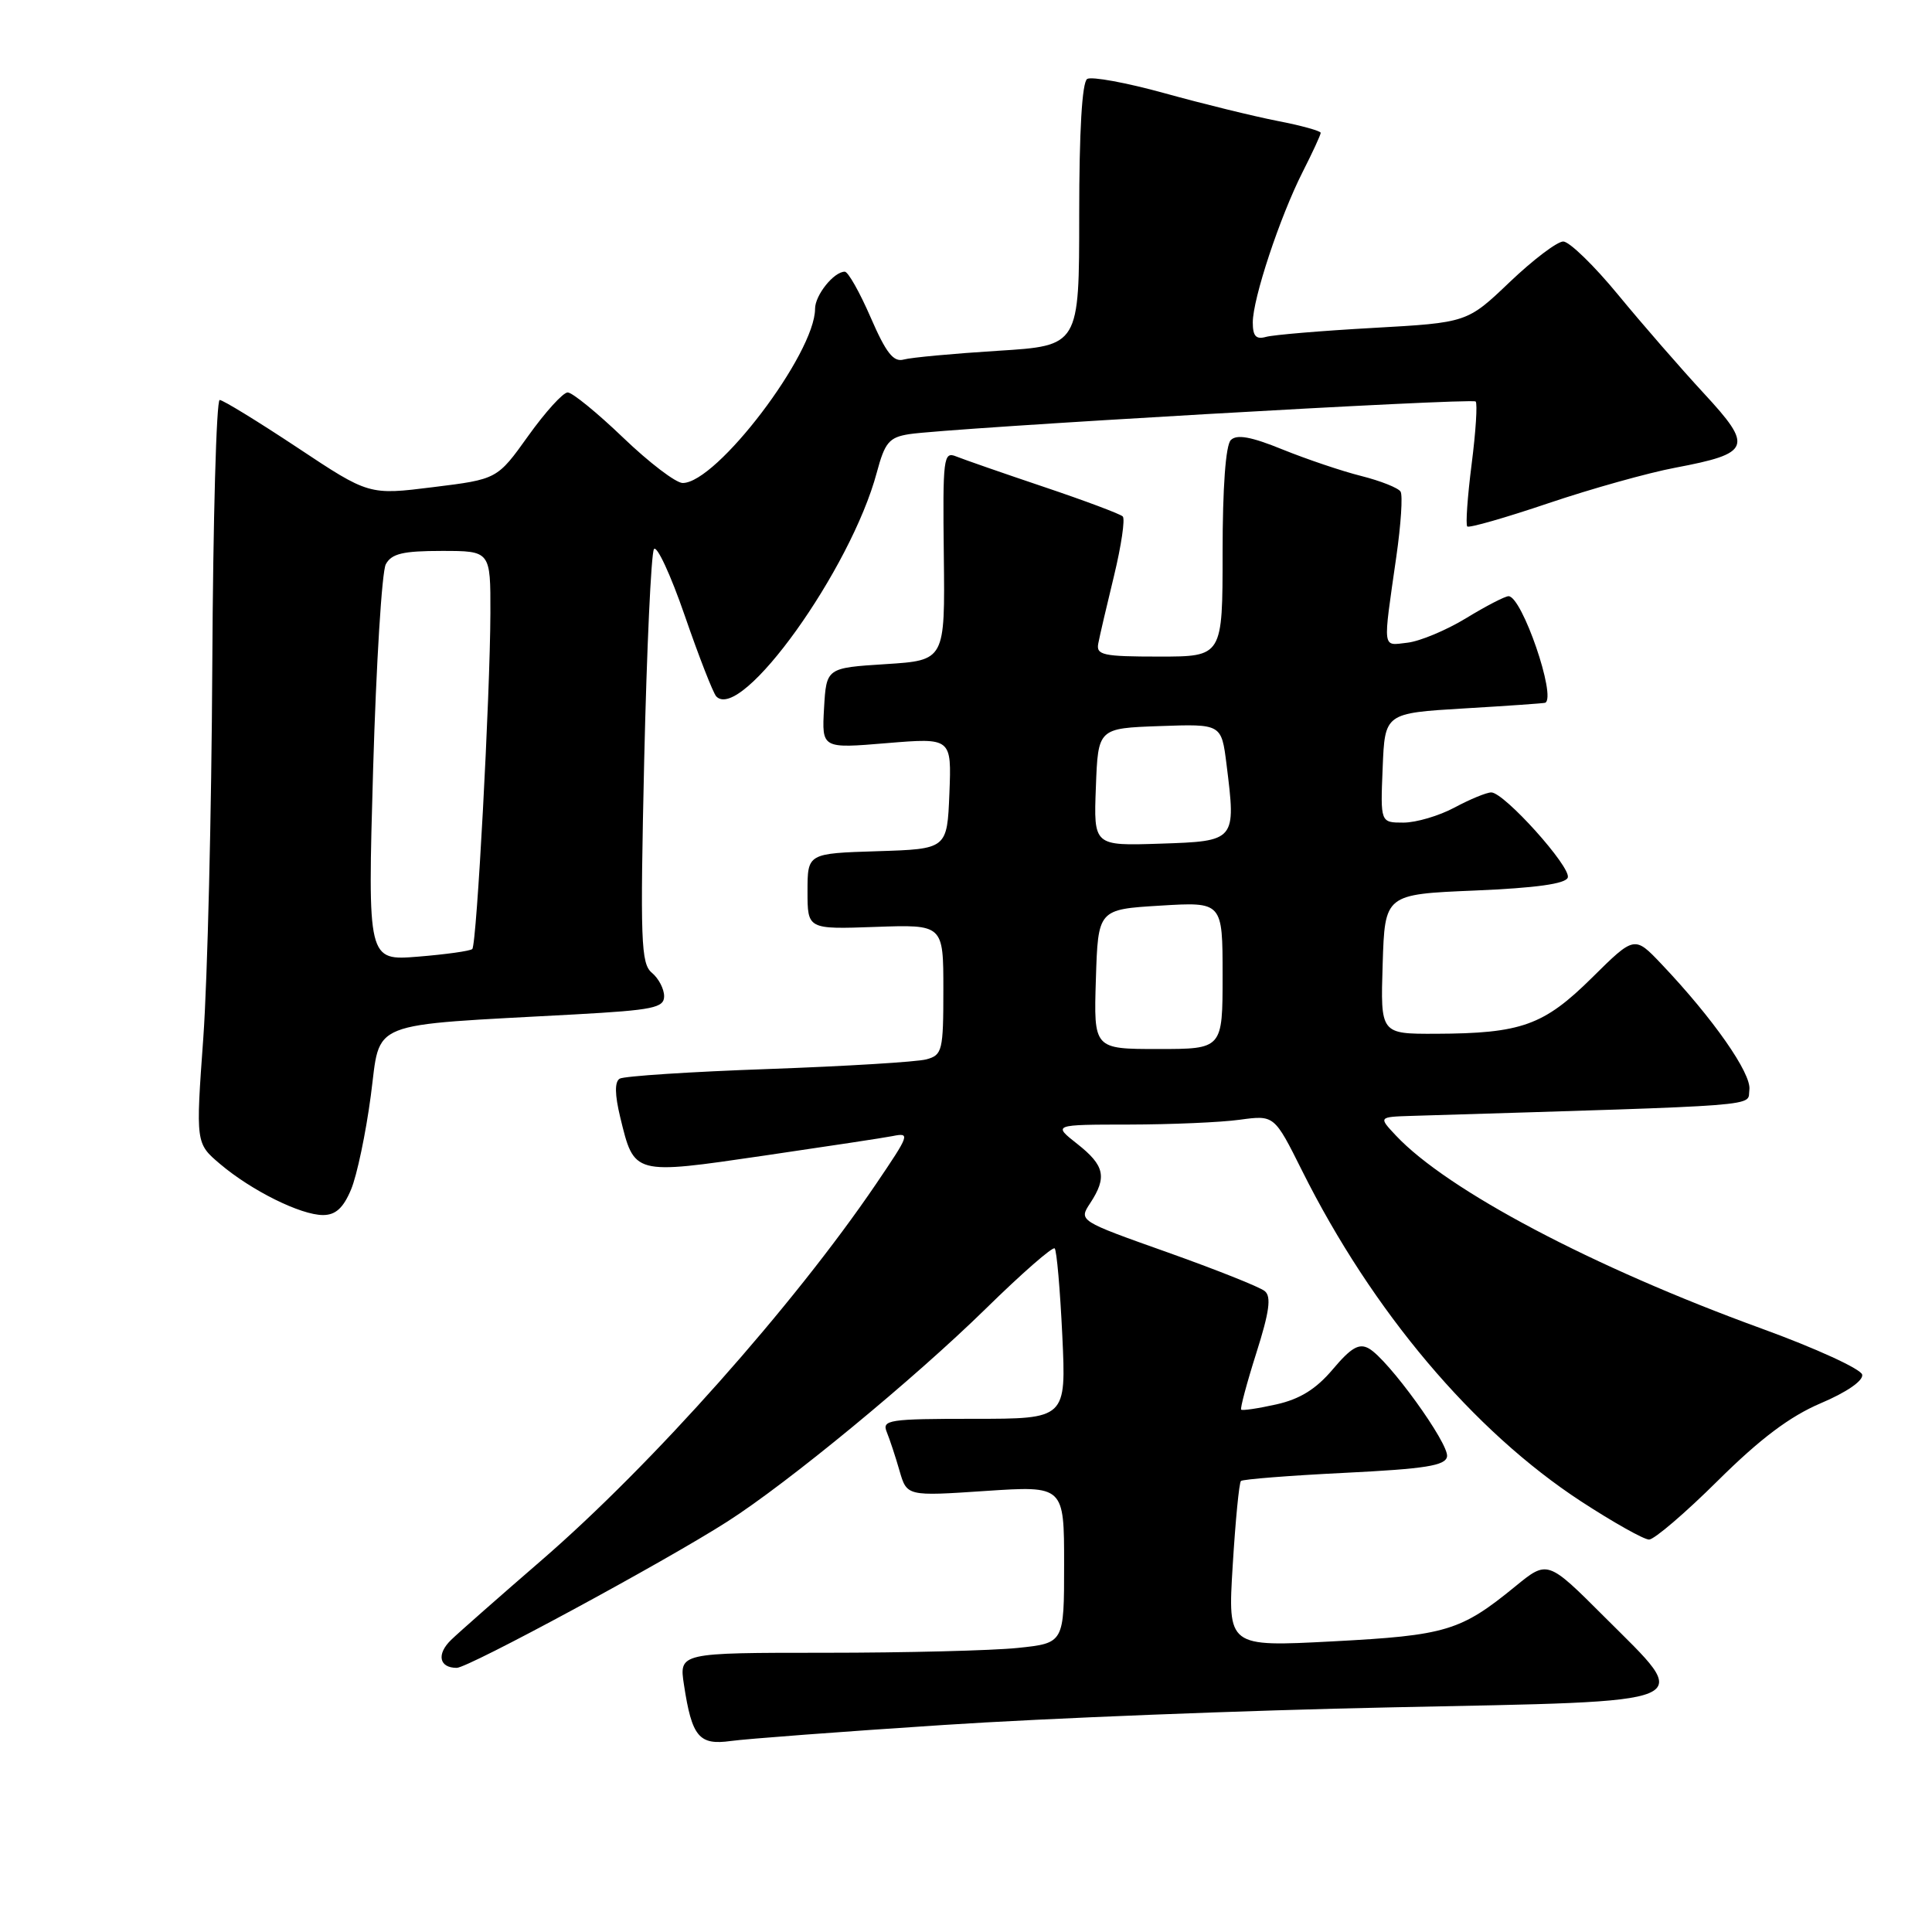 <?xml version="1.0" encoding="UTF-8" standalone="no"?>
<!DOCTYPE svg PUBLIC "-//W3C//DTD SVG 1.1//EN" "http://www.w3.org/Graphics/SVG/1.1/DTD/svg11.dtd" >
<svg xmlns="http://www.w3.org/2000/svg" xmlns:xlink="http://www.w3.org/1999/xlink" version="1.1" viewBox="0 0 256 256">
 <g >
 <path fill="currentColor"
d=" M 125.00 228.57 C 138.47 227.68 165.24 226.62 184.49 226.23 C 225.97 225.37 224.39 226.04 212.62 214.27 C 205.06 206.71 205.06 206.71 200.78 210.21 C 193.55 216.12 191.61 216.70 176.59 217.49 C 162.68 218.22 162.68 218.22 163.34 207.44 C 163.70 201.52 164.19 196.47 164.43 196.24 C 164.66 196.01 170.84 195.52 178.16 195.16 C 188.86 194.63 191.53 194.21 191.74 193.00 C 192.04 191.31 183.94 180.11 181.38 178.68 C 180.09 177.95 179.03 178.56 176.61 181.43 C 174.38 184.07 172.25 185.39 169.12 186.09 C 166.71 186.63 164.61 186.94 164.46 186.78 C 164.31 186.63 165.21 183.25 166.47 179.28 C 168.20 173.83 168.48 171.81 167.59 171.08 C 166.95 170.54 161.13 168.23 154.67 165.93 C 142.92 161.76 142.92 161.76 144.46 159.42 C 146.71 155.98 146.38 154.44 142.75 151.58 C 139.50 149.02 139.50 149.02 149.61 149.01 C 155.17 149.00 161.77 148.72 164.28 148.37 C 168.85 147.75 168.85 147.75 172.53 155.12 C 181.84 173.76 195.22 189.61 209.50 198.94 C 213.77 201.72 217.82 204.00 218.51 204.00 C 219.19 204.00 223.30 200.49 227.63 196.19 C 233.24 190.63 237.15 187.69 241.25 185.94 C 244.68 184.49 246.91 182.95 246.75 182.15 C 246.61 181.41 240.60 178.65 233.39 176.03 C 211.07 167.91 191.79 157.73 184.96 150.46 C 182.65 148.00 182.65 148.00 187.08 147.86 C 234.87 146.40 231.48 146.66 231.80 144.40 C 232.11 142.26 226.97 134.92 220.15 127.74 C 216.58 123.98 216.58 123.98 210.94 129.56 C 204.55 135.88 201.59 136.94 190.21 136.98 C 182.92 137.00 182.92 137.00 183.21 127.75 C 183.50 118.50 183.50 118.50 195.42 118.00 C 203.51 117.66 207.47 117.11 207.74 116.28 C 208.20 114.89 199.31 105.00 197.60 105.00 C 196.98 105.00 194.79 105.90 192.74 107.00 C 190.69 108.10 187.64 109.00 185.96 109.00 C 182.91 109.00 182.91 109.00 183.21 101.75 C 183.50 94.50 183.50 94.50 194.00 93.87 C 199.78 93.53 204.61 93.19 204.75 93.12 C 206.27 92.38 201.67 79.00 199.89 79.00 C 199.42 79.00 196.89 80.31 194.27 81.91 C 191.64 83.51 188.15 84.97 186.50 85.16 C 183.11 85.54 183.22 86.36 185.02 73.76 C 185.63 69.51 185.89 65.62 185.58 65.14 C 185.28 64.65 182.94 63.72 180.37 63.07 C 177.81 62.43 173.12 60.84 169.95 59.56 C 165.78 57.86 163.88 57.52 163.09 58.31 C 162.41 58.99 162.00 64.56 162.00 73.20 C 162.00 87.00 162.00 87.00 153.59 87.00 C 146.13 87.00 145.22 86.80 145.53 85.25 C 145.71 84.29 146.65 80.25 147.62 76.27 C 148.58 72.29 149.10 68.77 148.77 68.43 C 148.43 68.10 143.74 66.34 138.33 64.52 C 132.92 62.70 127.69 60.88 126.70 60.48 C 125.01 59.79 124.91 60.62 125.06 73.62 C 125.22 87.50 125.22 87.50 117.36 88.00 C 109.50 88.50 109.50 88.50 109.19 93.84 C 108.89 99.19 108.89 99.19 117.49 98.47 C 126.09 97.76 126.09 97.76 125.80 105.13 C 125.50 112.50 125.50 112.50 116.25 112.79 C 107.00 113.08 107.00 113.08 107.00 118.11 C 107.00 123.14 107.00 123.14 116.00 122.82 C 125.00 122.50 125.00 122.50 125.00 131.13 C 125.00 139.24 124.86 139.80 122.75 140.37 C 121.51 140.71 112.09 141.28 101.81 141.65 C 91.53 142.01 82.66 142.59 82.11 142.93 C 81.43 143.35 81.46 145.04 82.18 148.03 C 84.05 155.72 83.85 155.67 101.22 153.13 C 109.62 151.90 117.29 150.74 118.25 150.54 C 120.64 150.06 120.55 150.29 116.05 156.93 C 105.13 173.00 86.42 194.05 71.77 206.73 C 66.20 211.55 60.80 216.30 59.78 217.29 C 57.82 219.18 58.18 221.00 60.52 221.00 C 62.05 221.00 88.07 206.94 96.39 201.61 C 104.42 196.48 121.15 182.69 130.63 173.40 C 135.38 168.74 139.49 165.15 139.75 165.42 C 140.02 165.68 140.47 170.87 140.76 176.95 C 141.28 188.00 141.28 188.00 129.03 188.00 C 117.76 188.00 116.84 188.14 117.50 189.75 C 117.89 190.71 118.66 193.02 119.19 194.88 C 120.17 198.26 120.17 198.26 130.58 197.56 C 141.00 196.87 141.00 196.87 141.00 207.29 C 141.00 217.72 141.00 217.72 134.85 218.36 C 131.47 218.71 119.99 219.00 109.34 219.00 C 89.98 219.00 89.98 219.00 90.63 223.25 C 91.68 230.15 92.62 231.28 96.84 230.69 C 98.85 230.41 111.53 229.45 125.00 228.57 Z  M 46.52 157.61 C 47.30 155.75 48.47 150.17 49.13 145.21 C 50.49 135.04 48.22 135.95 76.25 134.41 C 86.55 133.84 88.00 133.54 88.00 132.00 C 88.00 131.04 87.27 129.64 86.38 128.90 C 84.92 127.69 84.82 124.73 85.36 100.70 C 85.70 85.93 86.28 73.36 86.65 72.77 C 87.01 72.17 88.86 76.14 90.74 81.59 C 92.62 87.04 94.50 91.85 94.91 92.28 C 98.22 95.72 112.75 75.45 116.18 62.61 C 117.25 58.62 117.81 57.95 120.46 57.53 C 125.63 56.72 195.05 52.71 195.53 53.20 C 195.79 53.45 195.55 57.19 195.00 61.50 C 194.45 65.81 194.19 69.53 194.42 69.76 C 194.65 69.99 199.49 68.60 205.17 66.68 C 210.85 64.76 218.43 62.64 222.00 61.97 C 232.03 60.07 232.35 59.23 225.77 52.12 C 222.72 48.82 217.61 42.95 214.41 39.06 C 211.22 35.18 207.94 32.00 207.14 32.00 C 206.34 32.00 203.14 34.42 200.04 37.38 C 194.41 42.75 194.41 42.75 181.95 43.45 C 175.10 43.83 168.71 44.37 167.75 44.64 C 166.43 45.01 166.00 44.54 166.00 42.73 C 166.00 39.57 169.58 28.77 172.60 22.80 C 173.92 20.20 175.00 17.86 175.00 17.60 C 175.00 17.35 172.41 16.63 169.25 16.02 C 166.09 15.40 159.36 13.75 154.31 12.35 C 149.25 10.95 144.64 10.11 144.06 10.46 C 143.38 10.88 143.00 17.35 143.00 28.46 C 143.00 45.81 143.00 45.81 132.25 46.48 C 126.34 46.85 120.71 47.37 119.75 47.64 C 118.39 48.02 117.41 46.77 115.37 42.07 C 113.92 38.73 112.38 36.00 111.94 36.00 C 110.49 36.00 108.00 39.11 108.00 40.91 C 108.00 46.85 94.97 64.00 90.46 64.00 C 89.56 64.00 86.02 61.30 82.58 58.00 C 79.14 54.70 75.83 52.00 75.22 52.00 C 74.61 52.00 72.26 54.59 70.00 57.75 C 65.89 63.50 65.89 63.50 57.39 64.55 C 48.89 65.61 48.89 65.61 39.39 59.30 C 34.17 55.84 29.54 53.00 29.11 53.00 C 28.67 53.00 28.23 68.86 28.13 88.25 C 28.03 107.64 27.49 129.80 26.94 137.50 C 25.93 151.50 25.93 151.50 29.18 154.25 C 33.34 157.77 39.85 161.00 42.80 161.00 C 44.47 161.00 45.49 160.07 46.52 157.61 Z  M 145.21 129.75 C 145.50 120.50 145.50 120.50 153.75 120.00 C 162.00 119.50 162.00 119.50 162.00 129.25 C 162.00 139.00 162.00 139.00 153.46 139.00 C 144.92 139.00 144.92 139.00 145.21 129.75 Z  M 145.21 104.29 C 145.50 96.50 145.50 96.50 153.67 96.21 C 161.85 95.92 161.85 95.92 162.52 101.28 C 163.79 111.45 163.78 111.46 153.71 111.79 C 144.91 112.08 144.91 112.08 145.21 104.29 Z  M 49.44 101.92 C 49.85 87.96 50.60 75.74 51.12 74.77 C 51.88 73.36 53.38 73.00 58.54 73.00 C 65.00 73.00 65.00 73.00 64.98 81.25 C 64.94 92.26 63.17 125.16 62.58 125.75 C 62.32 126.01 59.10 126.46 55.41 126.76 C 48.71 127.30 48.71 127.30 49.44 101.92 Z "/>
</g>
</svg>